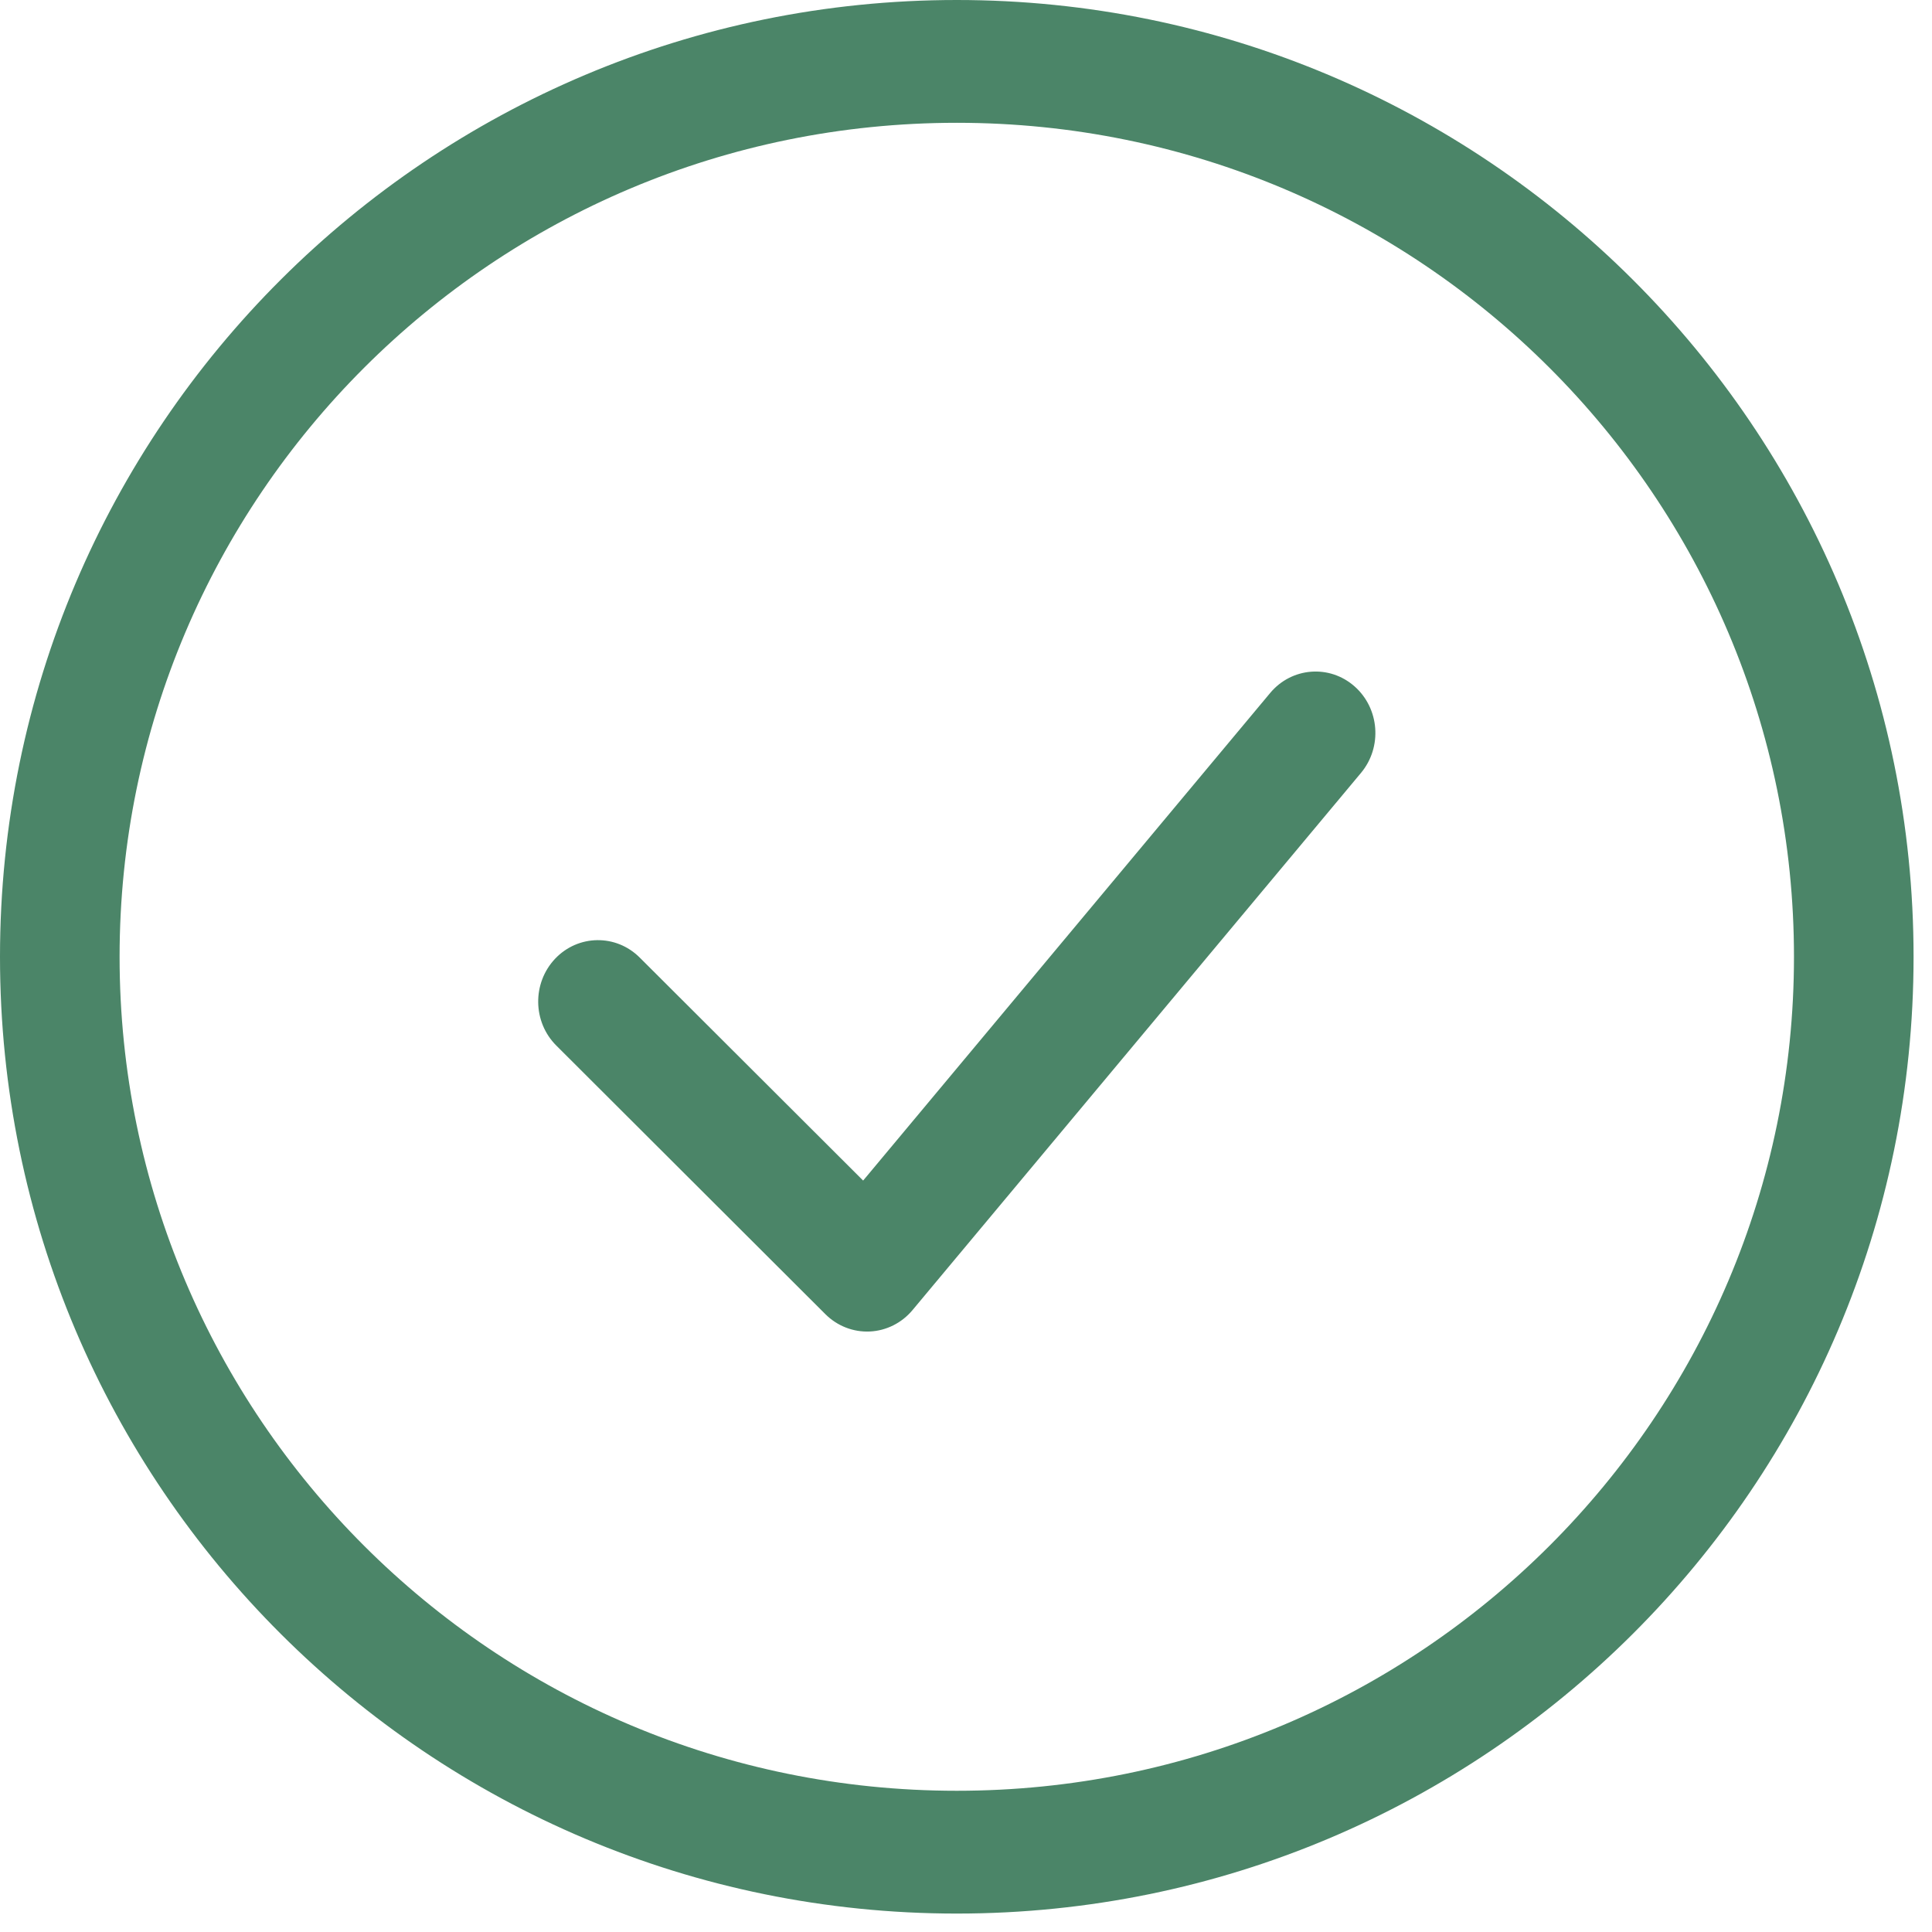 <svg width="50" height="50" viewBox="0 0 50 50" fill="none" xmlns="http://www.w3.org/2000/svg">
<path fill-rule="evenodd" clip-rule="evenodd" d="M35.054 17.762C35.703 18.333 35.779 19.336 35.222 20.003L23.615 33.906C23.337 34.239 22.937 34.439 22.511 34.459C22.084 34.479 21.668 34.317 21.361 34.011L14.397 27.059C13.784 26.448 13.771 25.442 14.366 24.812C14.962 24.183 15.942 24.169 16.555 24.781L22.338 30.553L32.872 17.934C33.428 17.268 34.406 17.191 35.054 17.762Z" fill="#4B8568"/>
<path fill-rule="evenodd" clip-rule="evenodd" d="M24.762 3.178C12.754 3.178 3.095 12.883 3.095 24.762C3.095 36.64 12.754 46.345 24.762 46.345C36.769 46.345 46.428 36.64 46.428 24.762C46.428 12.883 36.769 3.178 24.762 3.178ZM0 24.762C0 11.044 11.127 0 24.762 0C38.396 0 49.523 11.044 49.523 24.762C49.523 38.479 38.396 49.523 24.762 49.523C11.127 49.523 0 38.479 0 24.762Z" fill="#4B8568"/>
</svg>
